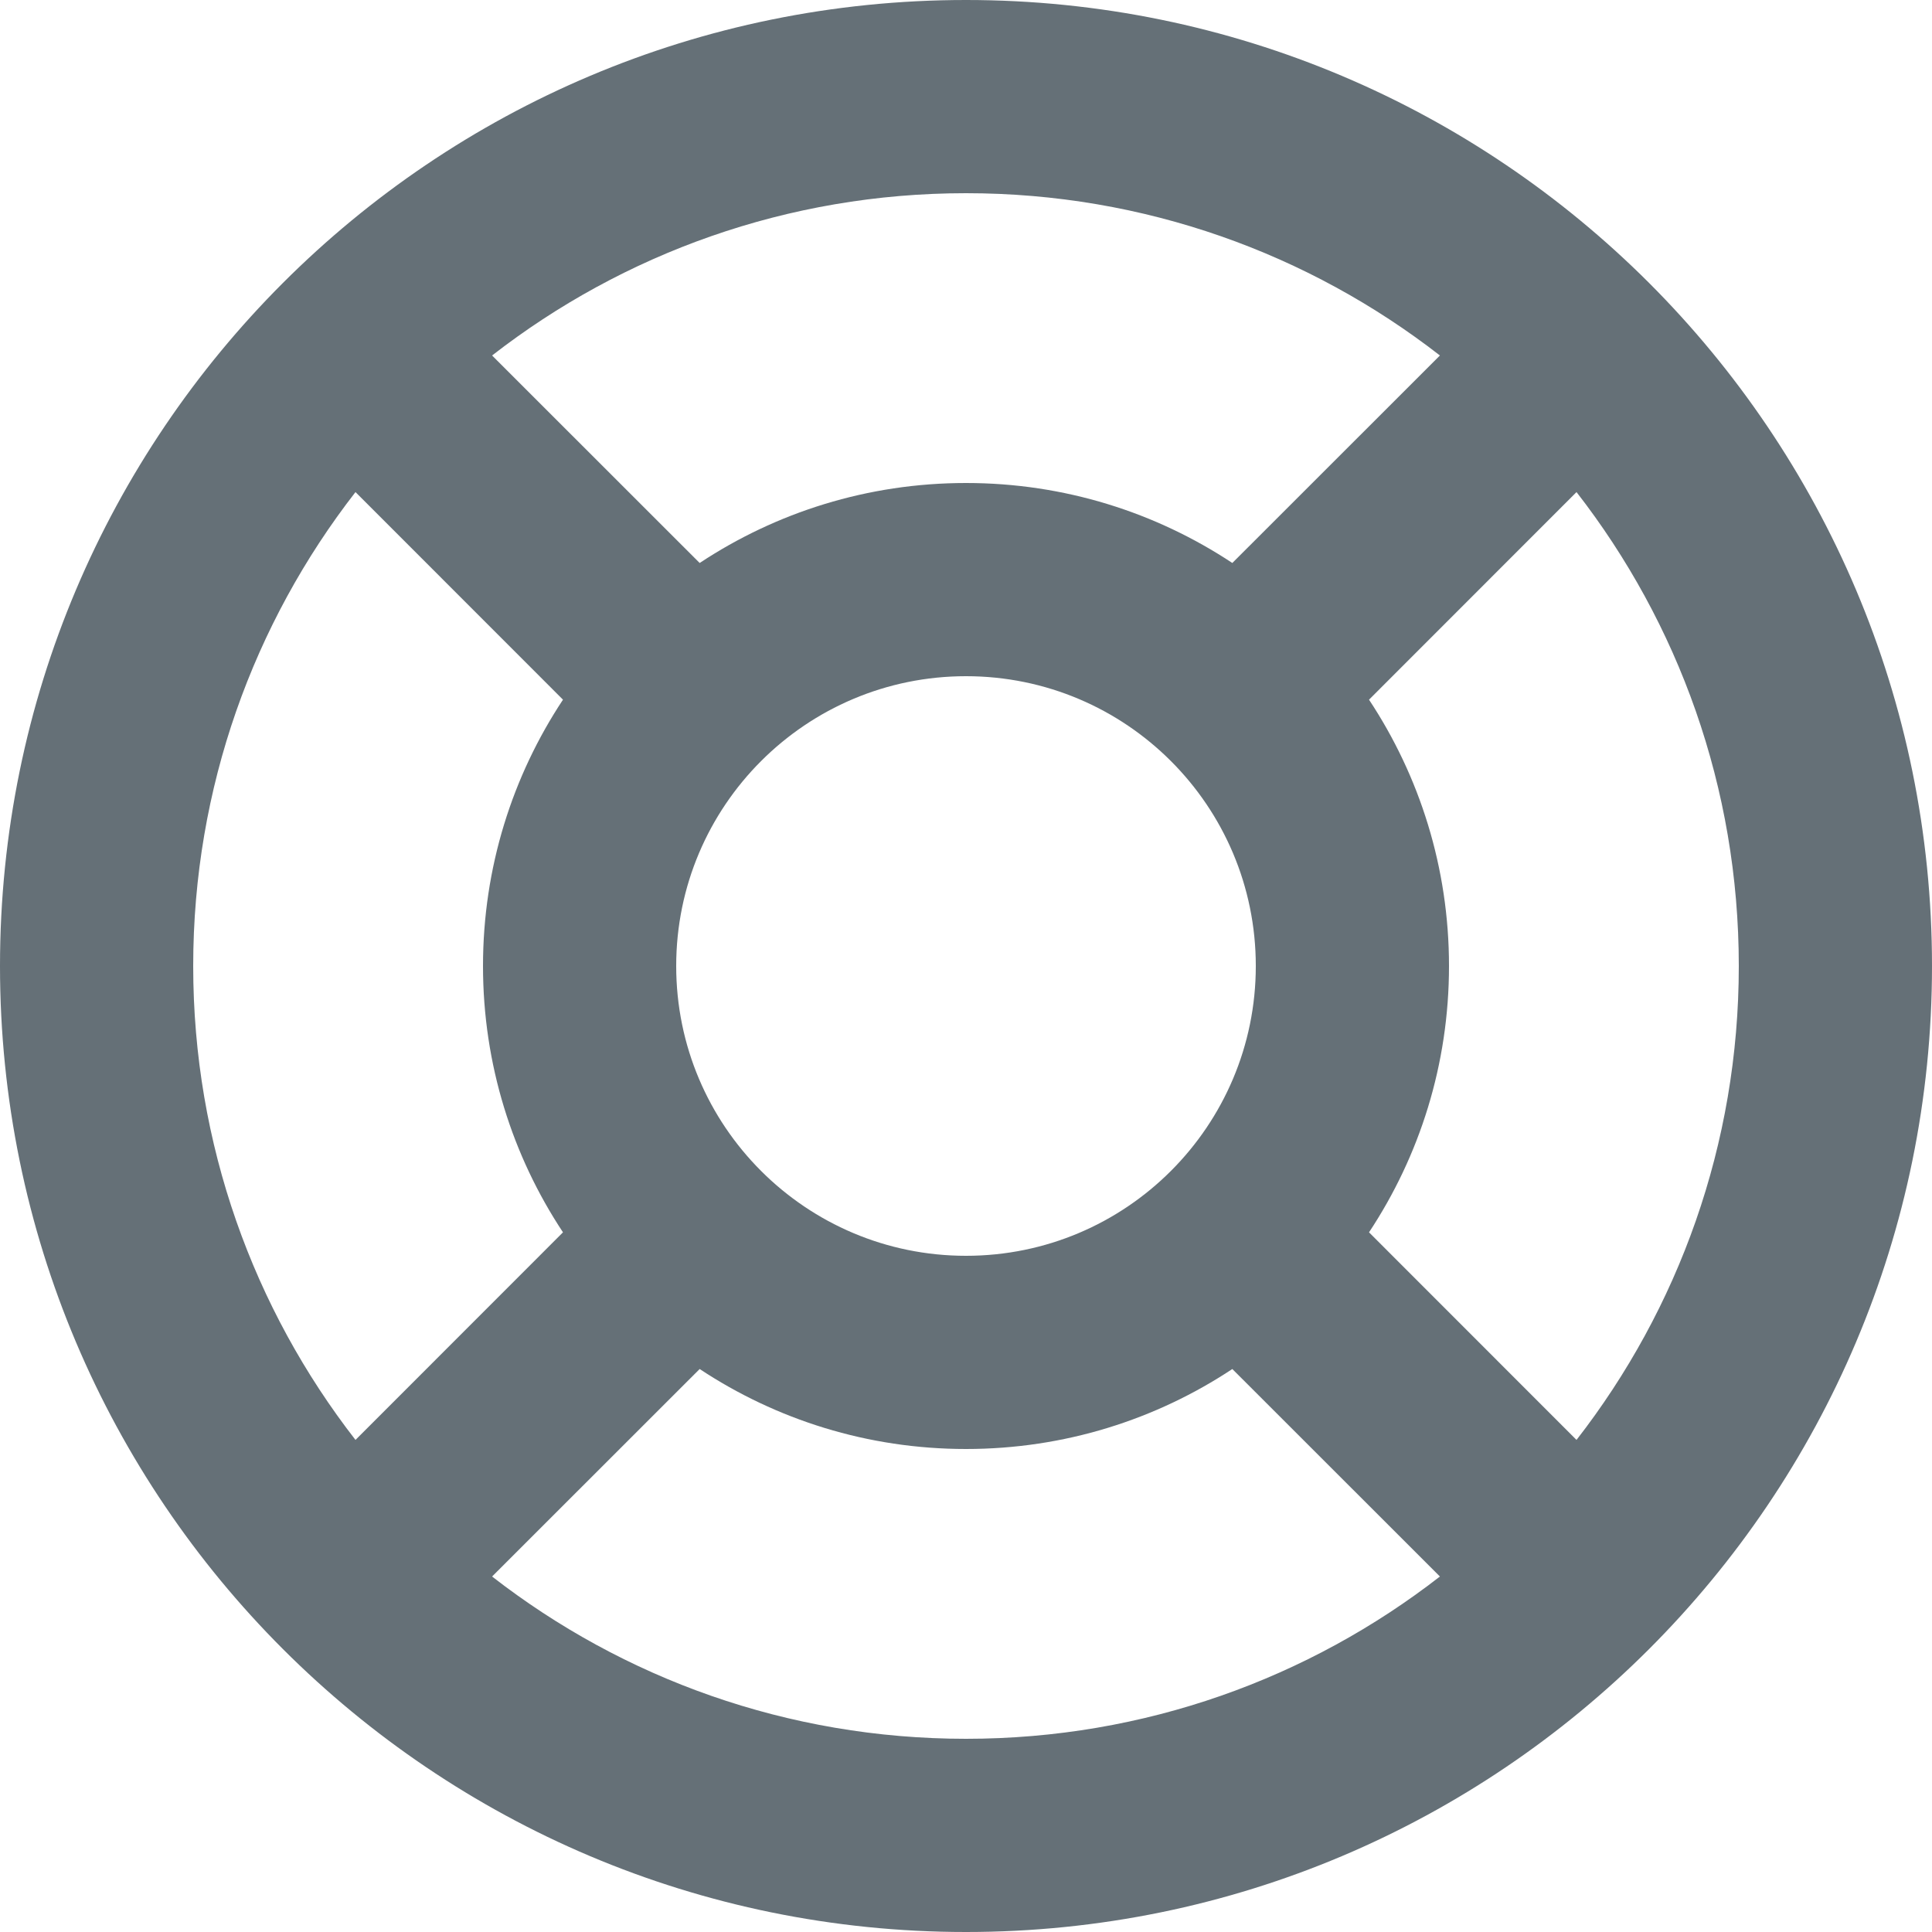<svg width="20" height="20" viewBox="0 0 20 20" fill="none" xmlns="http://www.w3.org/2000/svg">
<g clip-path="url(#clip0_581_94742)">
<path fill-rule="evenodd" clip-rule="evenodd" d="M3.68 5.094C2.627 6.449 2 8.151 2 10C2 11.849 2.627 13.551 3.68 14.906L5.828 12.757C5.305 11.967 5 11.019 5 10C5 8.981 5.305 8.033 5.828 7.243L3.68 5.094ZM5.094 3.68L7.243 5.828C8.033 5.305 8.981 5 10 5C11.019 5 11.967 5.305 12.757 5.828L14.906 3.68C13.551 2.627 11.849 2 10 2C8.151 2 6.449 2.627 5.094 3.68ZM16.32 5.094L14.172 7.243C14.695 8.033 15 8.981 15 10C15 11.019 14.695 11.967 14.172 12.757L16.32 14.906C17.373 13.551 18 11.849 18 10C18 8.151 17.373 6.449 16.32 5.094ZM14.906 16.32L12.757 14.172C11.967 14.695 11.019 15 10 15C8.981 15 8.033 14.695 7.243 14.172L5.094 16.32C6.449 17.373 8.151 18 10 18C11.849 18 13.551 17.373 14.906 16.32ZM0 10C0 4.477 4.477 0 10 0C15.523 0 20 4.477 20 10C20 15.523 15.523 20 10 20C4.477 20 0 15.523 0 10ZM10 7C8.343 7 7 8.343 7 10C7 11.657 8.343 13 10 13C11.657 13 13 11.657 13 10C13 8.343 11.657 7 10 7Z" fill="#657077"/>
</g>
<defs>
<clipPath id="clip0_581_94742">
<rect width="20" height="20" fill="white"/>
</clipPath>
</defs>
</svg>
